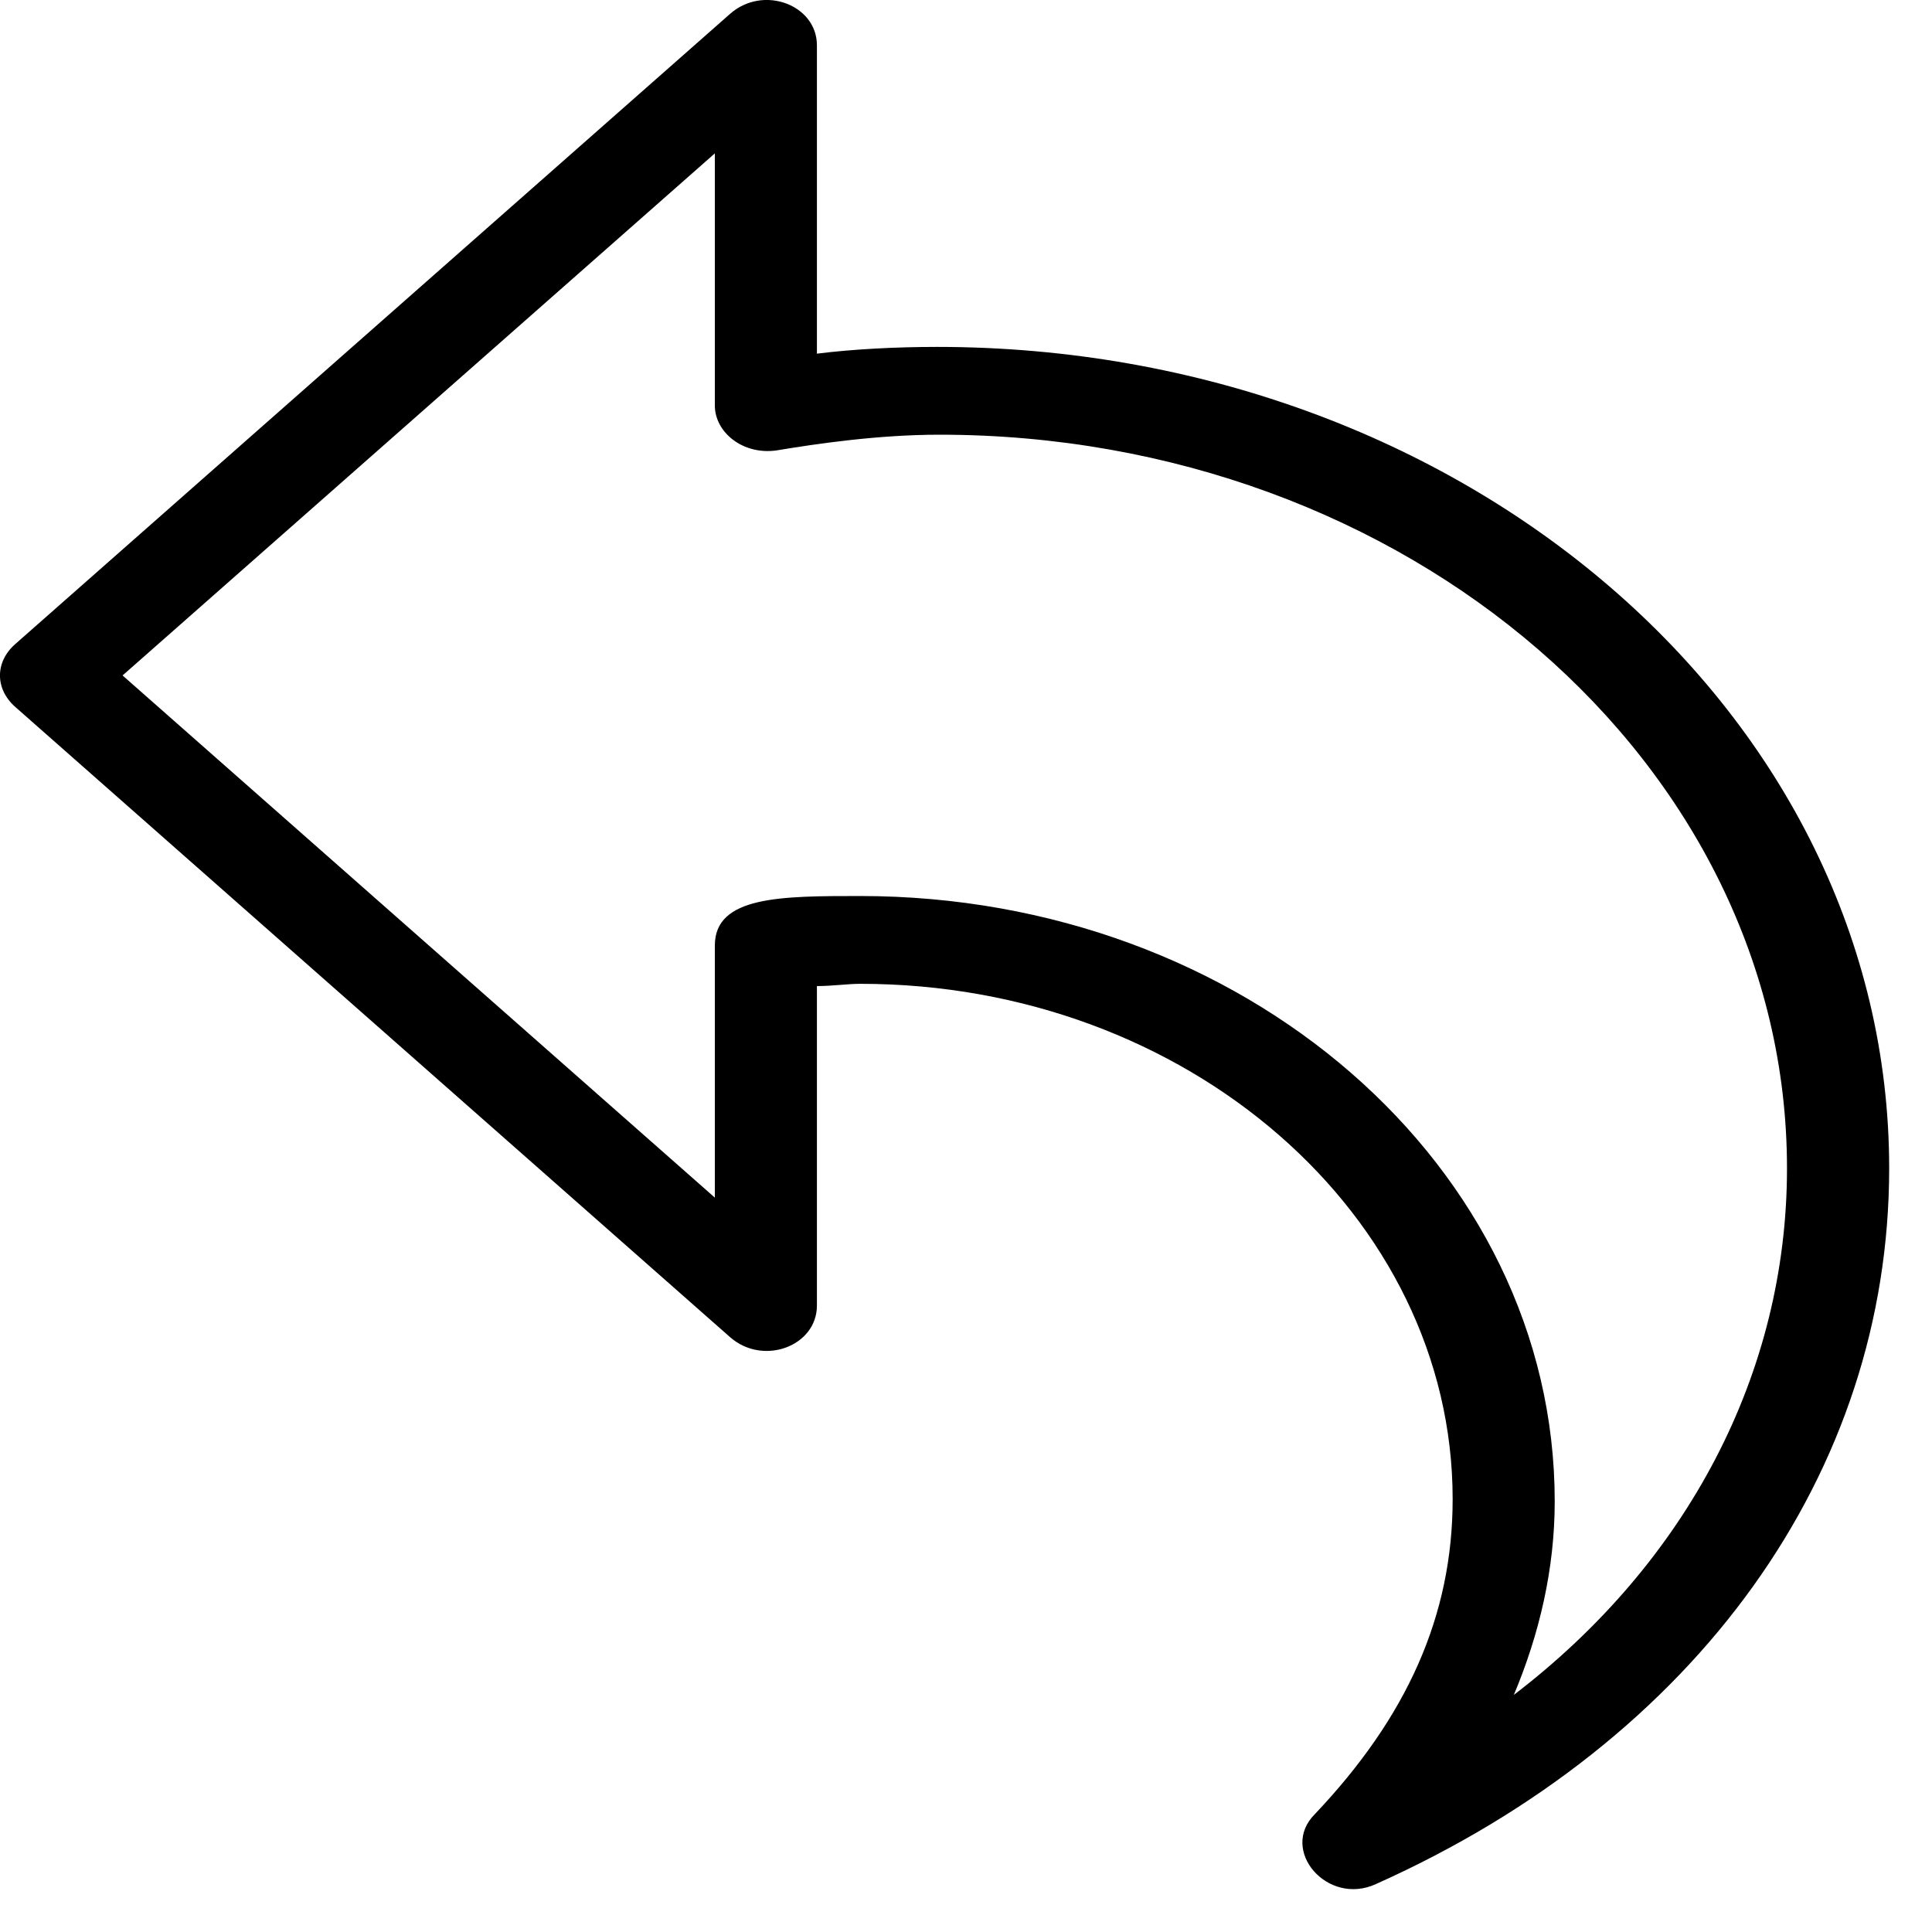<svg width="18" height="18" viewBox="0 0 18 18" fill="none" xmlns="http://www.w3.org/2000/svg">
<path d="M0.143 6.587L6.802 12.458C7.112 12.73 7.611 12.541 7.611 12.164V9.187C7.754 9.187 7.897 9.166 8.015 9.166C11.06 9.166 13.534 11.325 13.534 13.967C13.534 15.057 13.105 16.001 12.249 16.903C11.916 17.238 12.368 17.762 12.82 17.553C15.817 16.211 17.601 13.716 17.601 10.885C17.601 6.65 13.629 3.232 8.729 3.232C8.348 3.232 7.944 3.253 7.611 3.295V0.422C7.611 0.045 7.112 -0.144 6.802 0.129L0.143 6C-0.048 6.167 -0.048 6.419 0.143 6.587ZM1.142 6.293L6.66 1.429V3.777C6.66 4.029 6.921 4.239 7.231 4.197C7.611 4.134 8.182 4.05 8.753 4.05C13.105 4.05 16.649 7.111 16.649 10.885C16.649 12.793 15.722 14.554 14.104 15.791C14.342 15.225 14.485 14.617 14.485 13.988C14.485 10.864 11.583 8.348 8.015 8.348C7.278 8.348 6.66 8.348 6.66 8.809V11.158L1.142 6.293Z" fill="black"/>
</svg>
